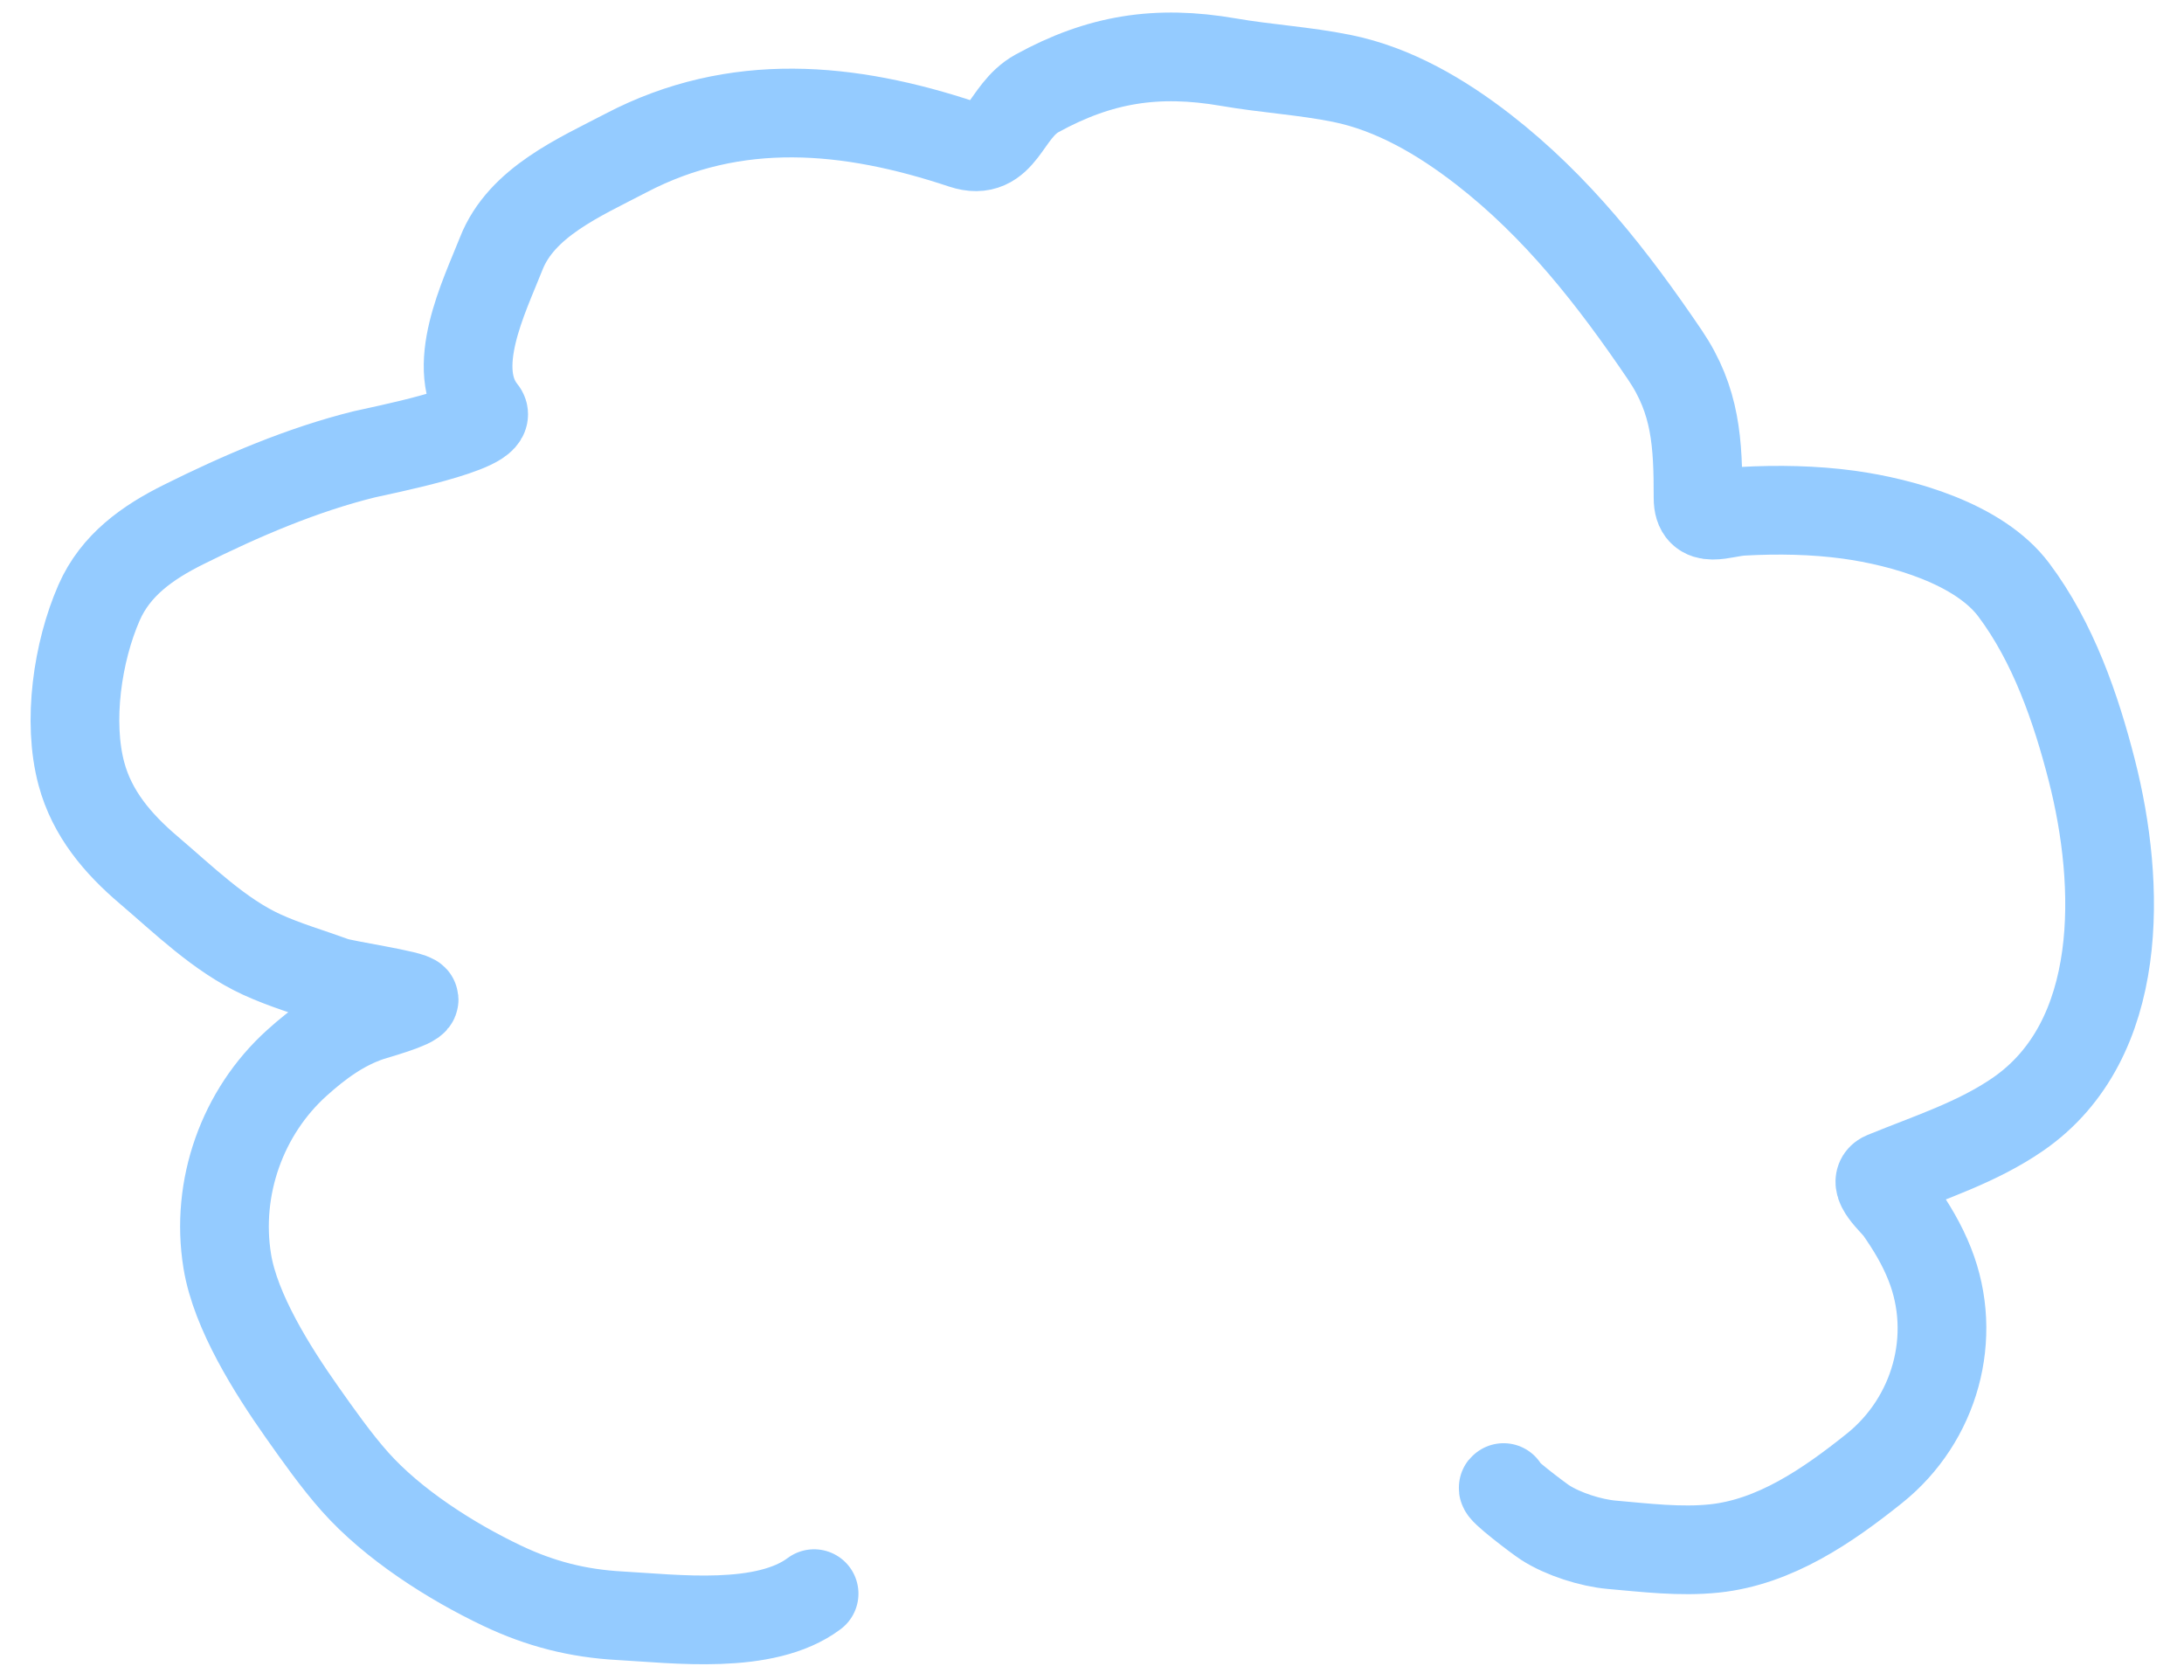 <svg width="65" height="50" viewBox="0 0 65 50" fill="none" xmlns="http://www.w3.org/2000/svg">
<path d="M44.749 44.271C44.604 44.292 45.818 45.206 45.991 45.316C46.522 45.656 47.342 45.919 47.972 45.974C48.98 46.062 50.006 46.189 51.019 46.084C52.824 45.896 54.399 44.809 55.784 43.701C57.599 42.249 58.285 39.778 57.435 37.629C57.199 37.03 56.89 36.52 56.522 35.992C56.376 35.783 55.652 35.174 56.083 34.998C57.433 34.446 58.859 33.992 60.066 33.156C63.258 30.946 63.12 26.309 62.258 22.933C61.782 21.068 61.104 19.114 59.934 17.555C58.898 16.172 56.607 15.536 55.024 15.318C53.986 15.176 52.905 15.158 51.859 15.216C51.255 15.249 50.537 15.624 50.537 14.821C50.537 13.193 50.479 11.931 49.55 10.561C47.999 8.273 46.338 6.148 44.142 4.444C42.904 3.484 41.482 2.645 39.933 2.333C38.822 2.108 37.682 2.044 36.564 1.85C34.425 1.48 32.726 1.756 30.864 2.778C29.892 3.312 29.846 4.694 28.657 4.298C25.28 3.172 21.894 2.847 18.631 4.554C17.253 5.275 15.523 6.01 14.919 7.543C14.413 8.828 13.328 10.971 14.364 12.249C14.765 12.744 11.222 13.427 10.841 13.521C8.991 13.978 7.164 14.763 5.463 15.611C4.394 16.143 3.441 16.813 2.949 17.934C2.305 19.403 2.006 21.476 2.423 23.028C2.741 24.213 3.509 25.114 4.425 25.892C5.463 26.775 6.535 27.831 7.787 28.406C8.478 28.724 9.234 28.941 9.95 29.203C10.247 29.311 12.313 29.612 12.325 29.744C12.338 29.885 11.173 30.208 11.009 30.262C10.177 30.54 9.482 31.05 8.832 31.636C7.216 33.094 6.407 35.343 6.764 37.534C7.008 39.039 8.116 40.787 8.985 42.021C9.471 42.709 10.004 43.466 10.564 44.096C11.693 45.366 13.423 46.47 14.948 47.194C16.085 47.734 17.2 48.018 18.456 48.086C20.091 48.175 22.768 48.524 24.229 47.428" stroke="#94CBFF" stroke-width="2.64" stroke-linecap="round"/>
</svg>
